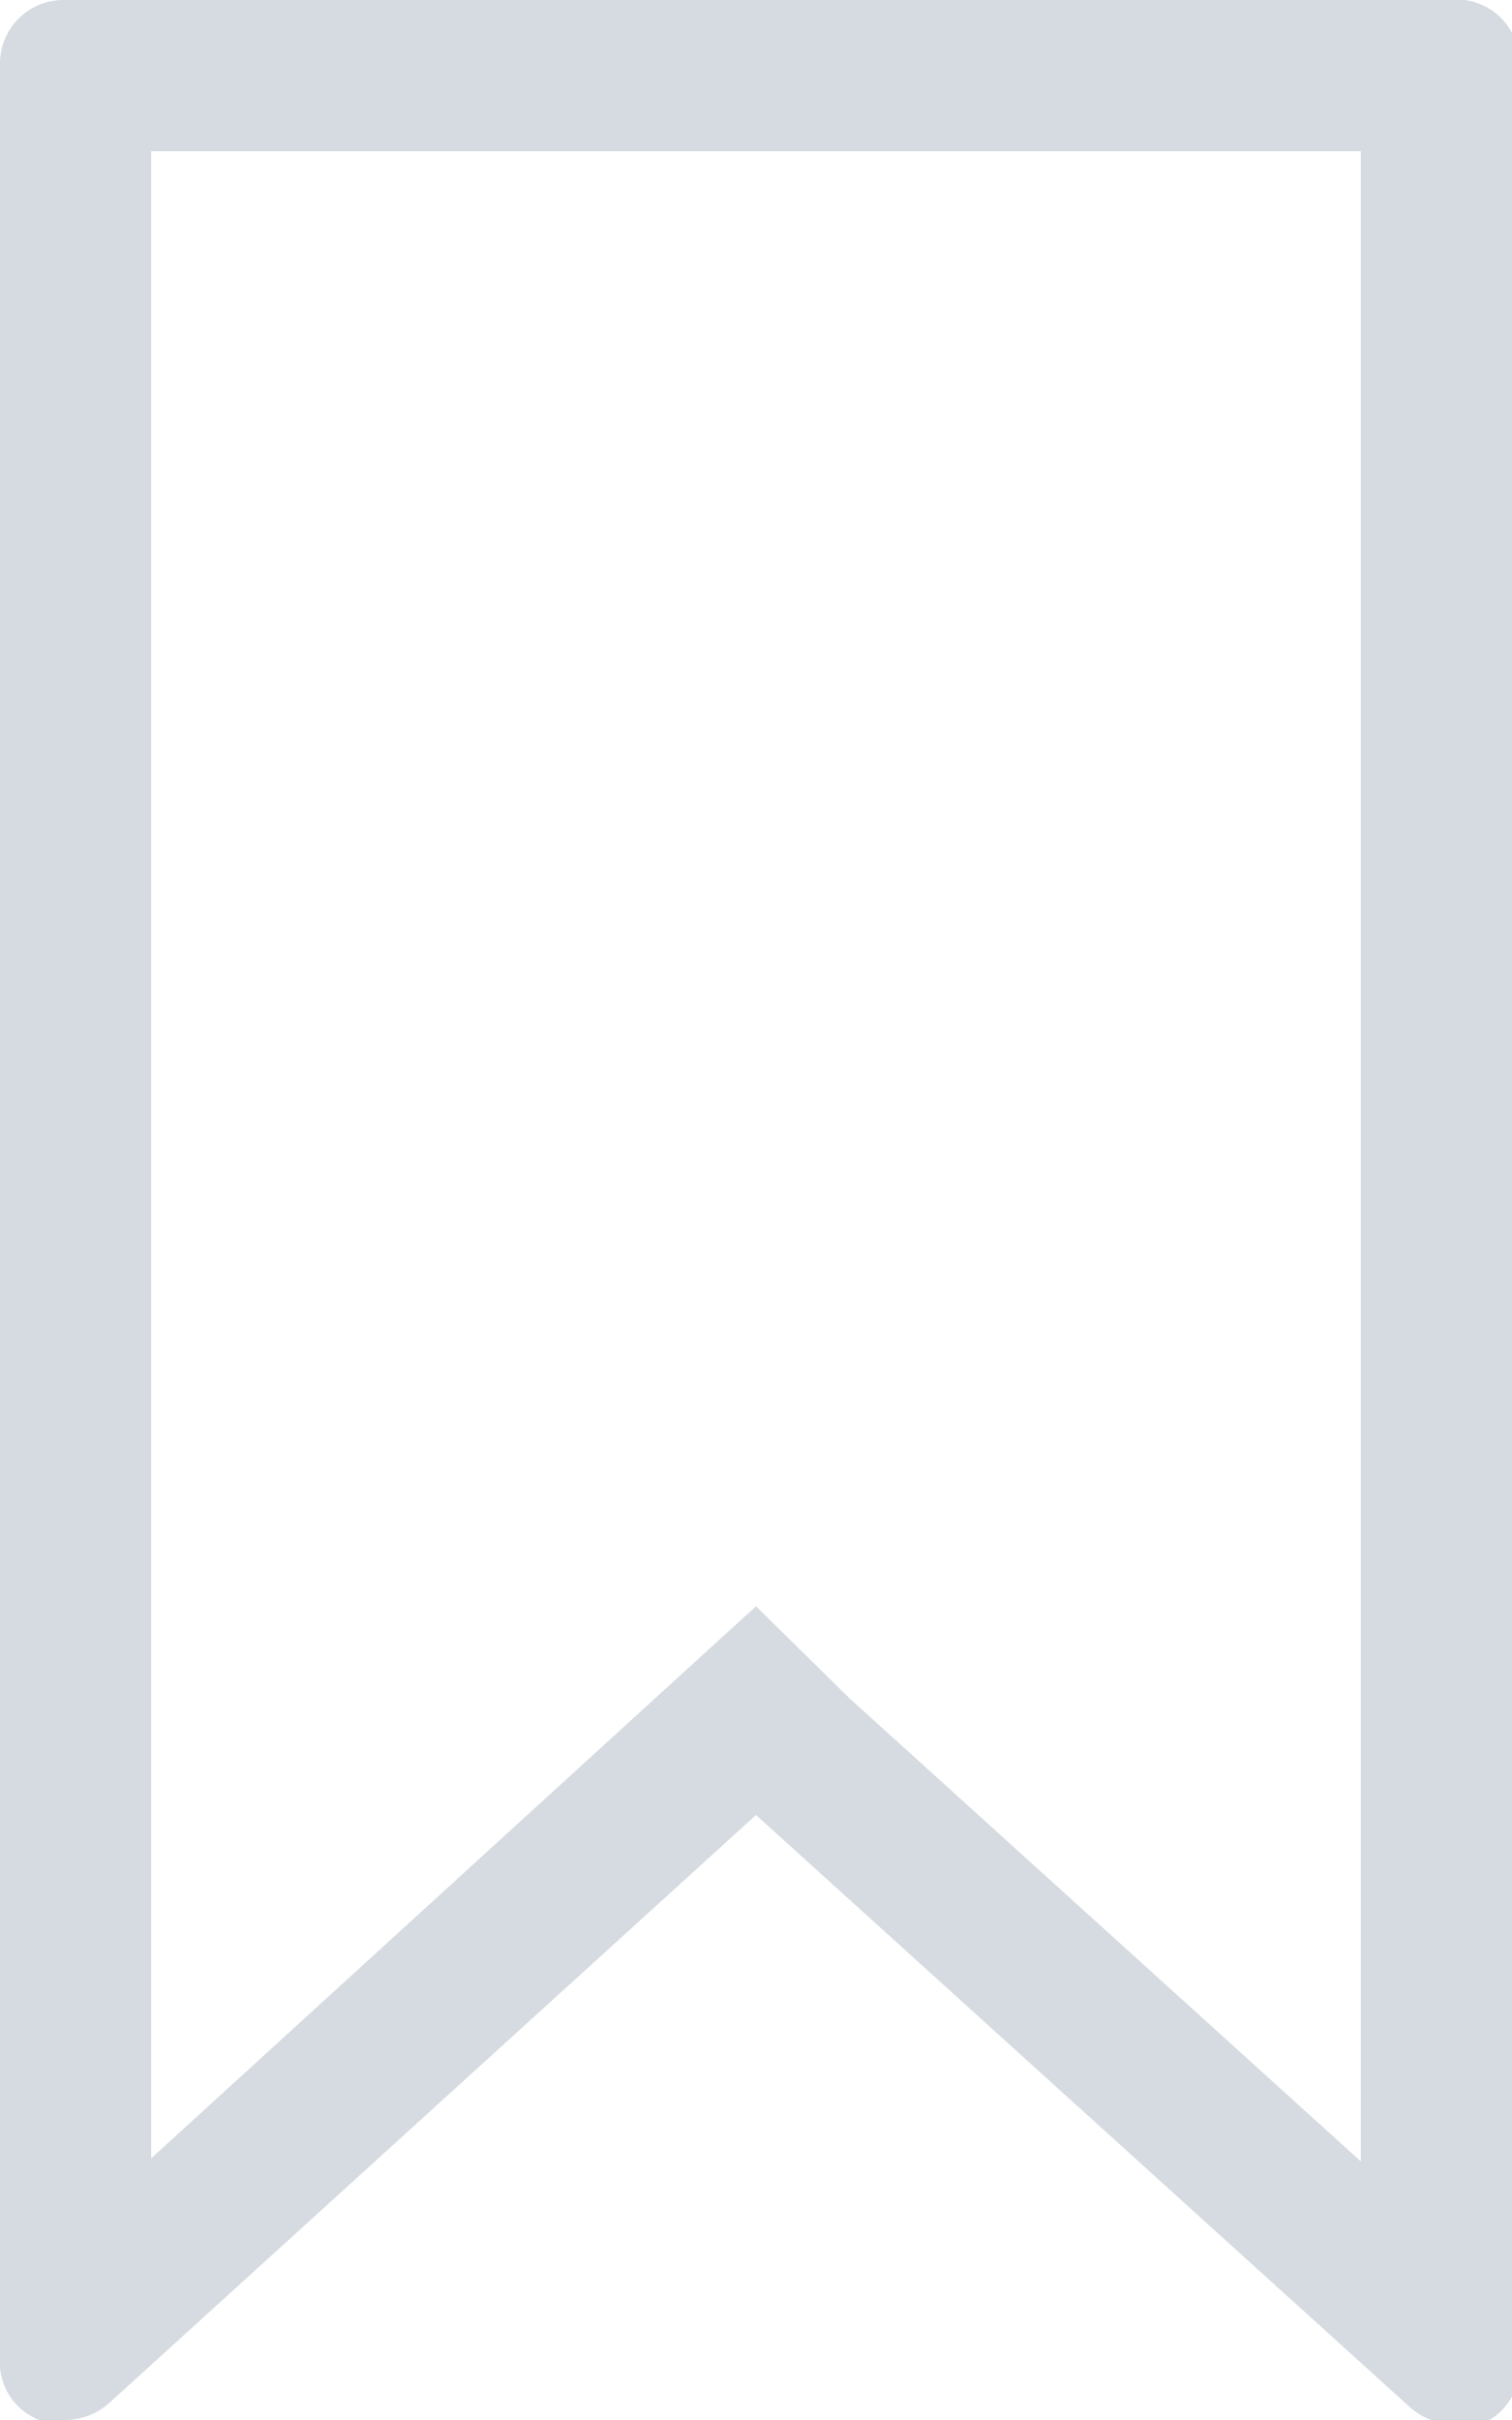 <svg xmlns="http://www.w3.org/2000/svg" viewBox="0 0 10 16">
  <g data-name="Layer 2">
    <path class="flag-fill" fill="none" d="M.5.5h9v14.94L4.95 11.3.46 15.45.5.5z"/>
    <path class="flag-outline" fill="#d6dbe1" d="M9 1v13.29l-3.38-3.06-.62-.61-.68.62L1 14.27V1h8m.57-1H.43A.42.42 0 0 0 0 .42v15.16a.41.41 0 0 0 .26.42.33.33 0 0 0 .17 0 .44.44 0 0 0 .29-.11L5 12l4.33 3.92a.46.46 0 0 0 .29.11.33.33 0 0 0 .17 0 .41.41 0 0 0 .26-.38V.42A.42.42 0 0 0 9.57 0z"/>
  </g>
</svg>